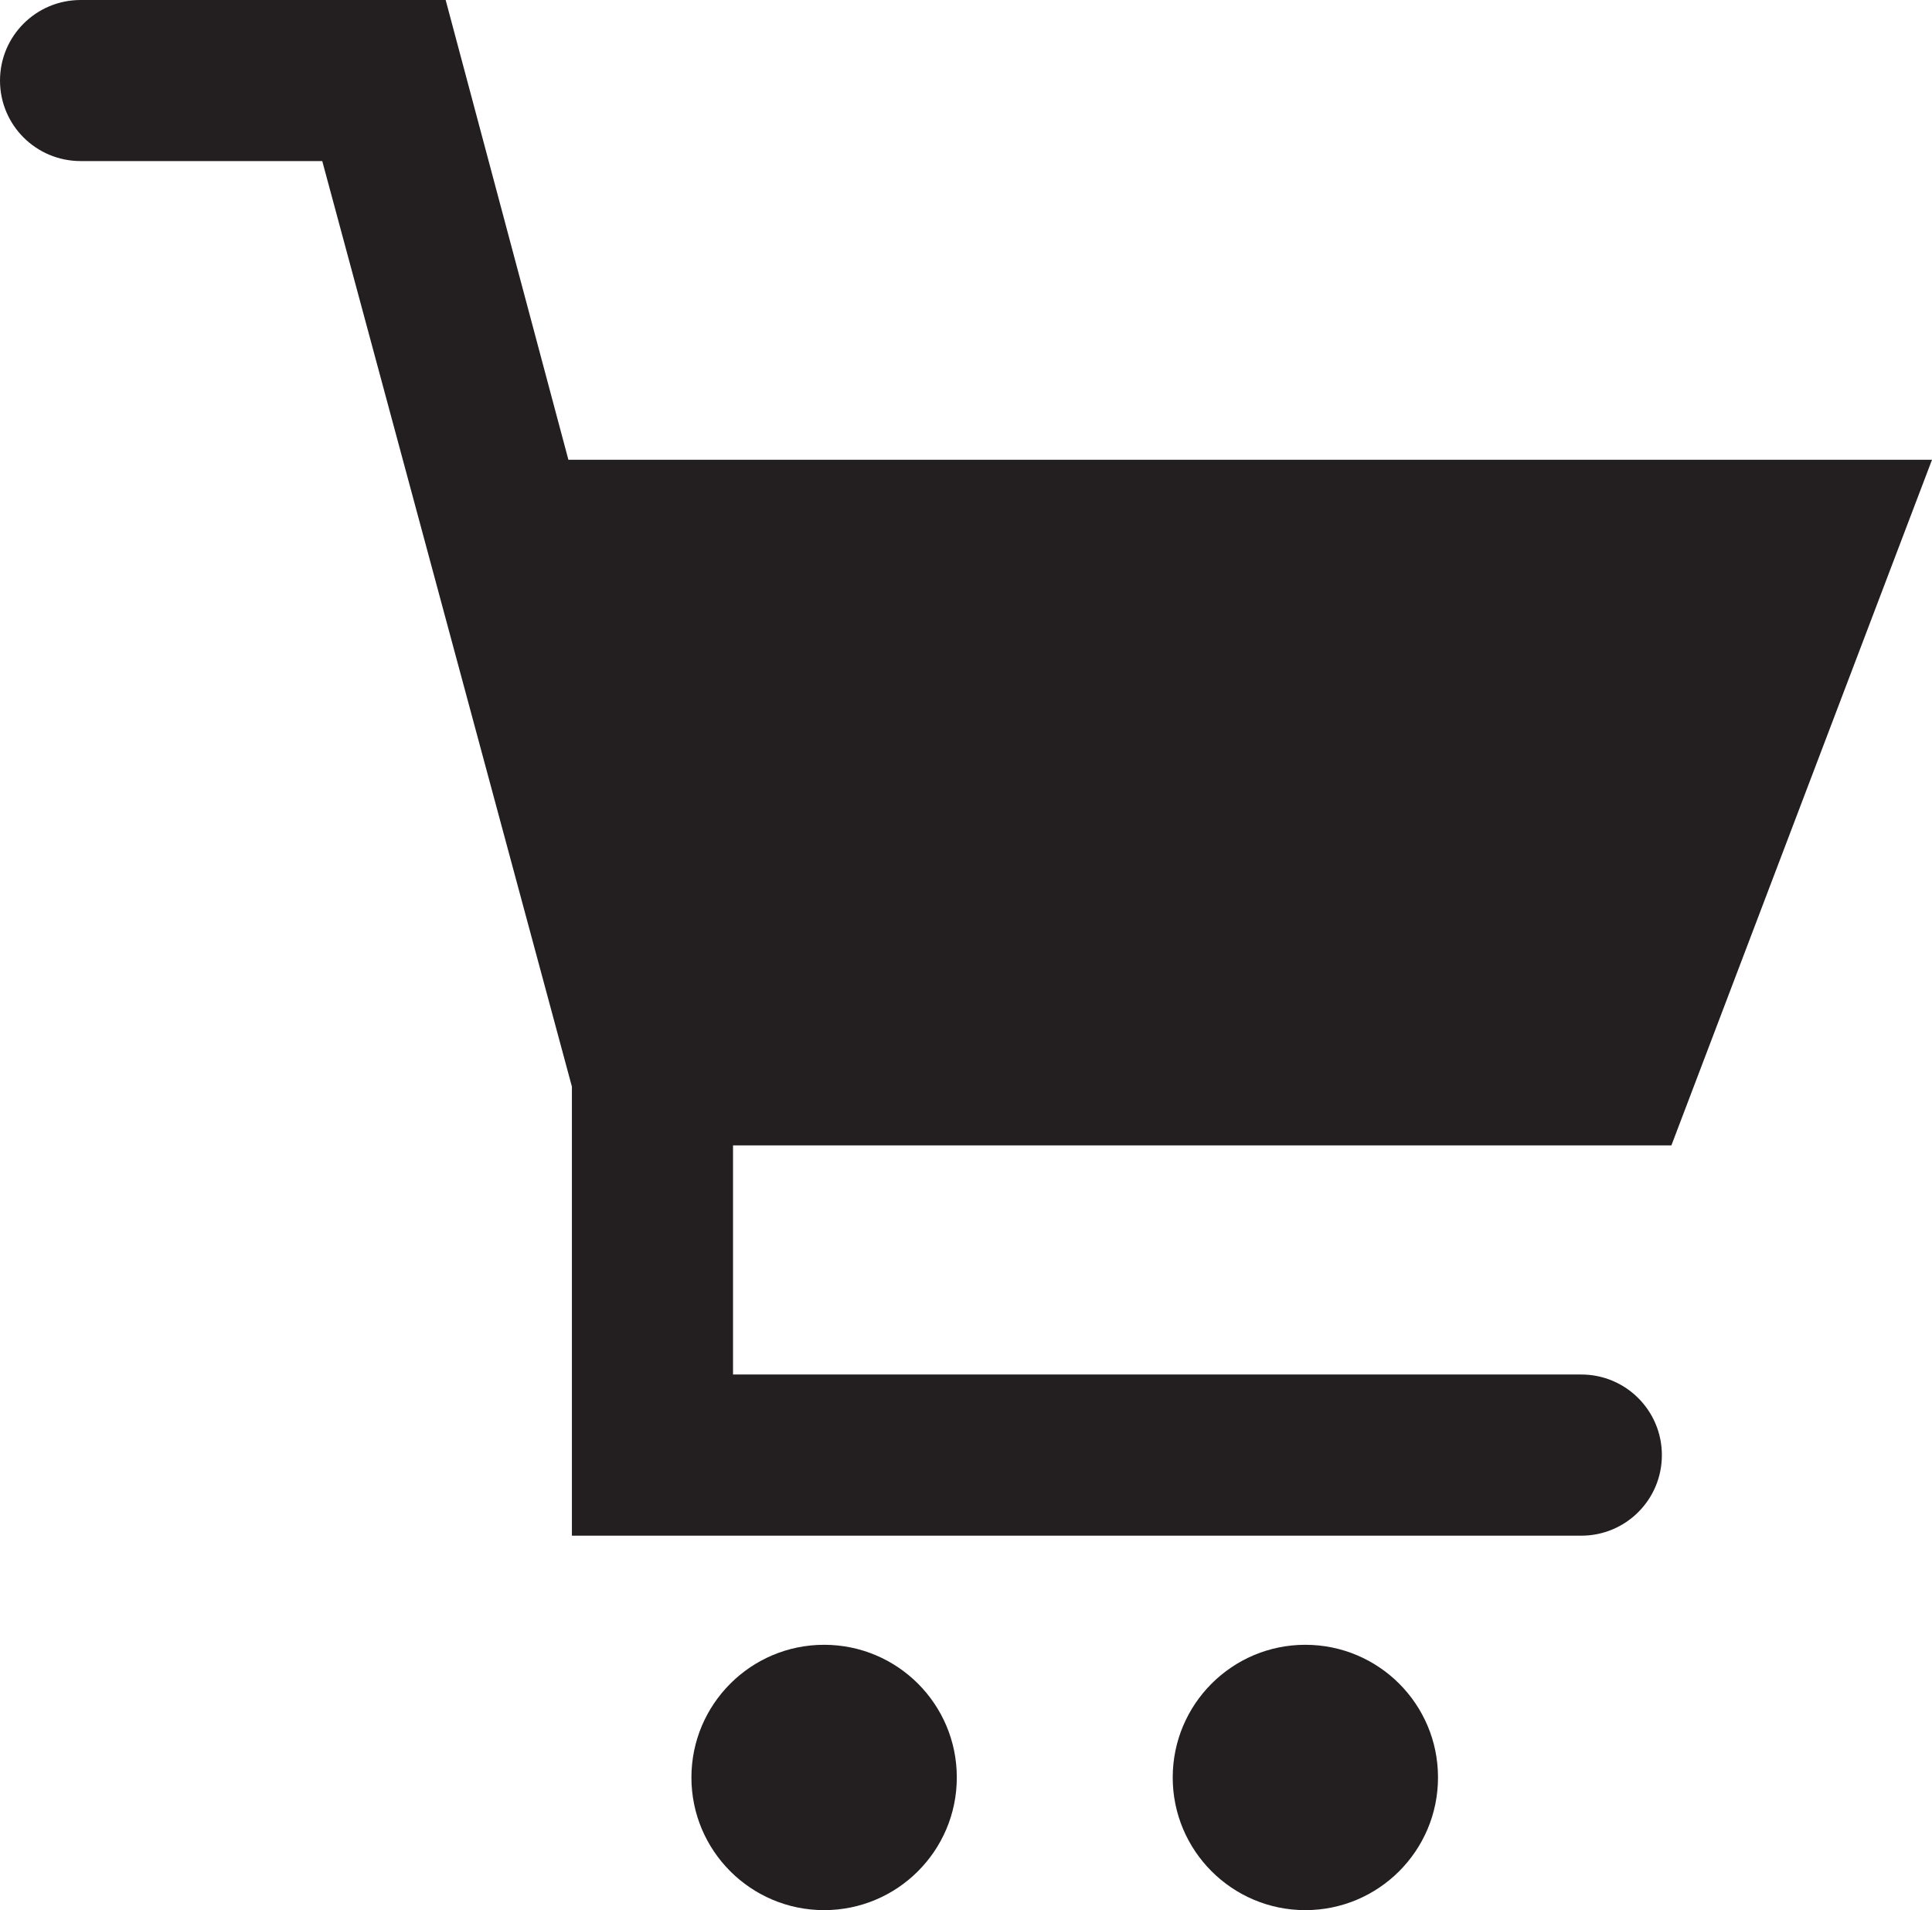 <?xml version="1.0" encoding="utf-8"?>
<!-- Generator: Adobe Illustrator 16.0.0, SVG Export Plug-In . SVG Version: 6.00 Build 0)  -->
<!DOCTYPE svg PUBLIC "-//W3C//DTD SVG 1.1//EN" "http://www.w3.org/Graphics/SVG/1.1/DTD/svg11.dtd">
<svg version="1.1" id="Layer_1" xmlns="http://www.w3.org/2000/svg" xmlns:xlink="http://www.w3.org/1999/xlink" x="0px" y="0px"
	 width="20.384px" height="20.149px" viewBox="0 0 20.384 20.149" enable-background="new 0 0 20.384 20.149" xml:space="preserve">
<path fill="#231F20" d="M17.634,12.083l2.75-7.233H5.997L4.702,0H0.851C0.381,0,0,0.38,0,0.85c0,0.47,0.381,0.849,0.851,0.849H3.4
	l2.634,9.763v4.737h10.65c0.469,0,0.85-0.379,0.85-0.85c0-0.47-0.381-0.85-0.85-0.85h-8.95v-2.417H17.634z"/>
<path fill="#231F20" d="M8.695,17.35c-0.773,0-1.4,0.627-1.4,1.4c0,0.772,0.627,1.399,1.4,1.399s1.4-0.627,1.4-1.399
	C10.096,17.977,9.469,17.35,8.695,17.35"/>
<path fill="#231F20" d="M13.772,17.35c-0.772,0-1.399,0.627-1.399,1.4c0,0.772,0.627,1.399,1.399,1.399c0.773,0,1.4-0.627,1.4-1.399
	C15.173,17.977,14.546,17.35,13.772,17.35"/>
</svg>
